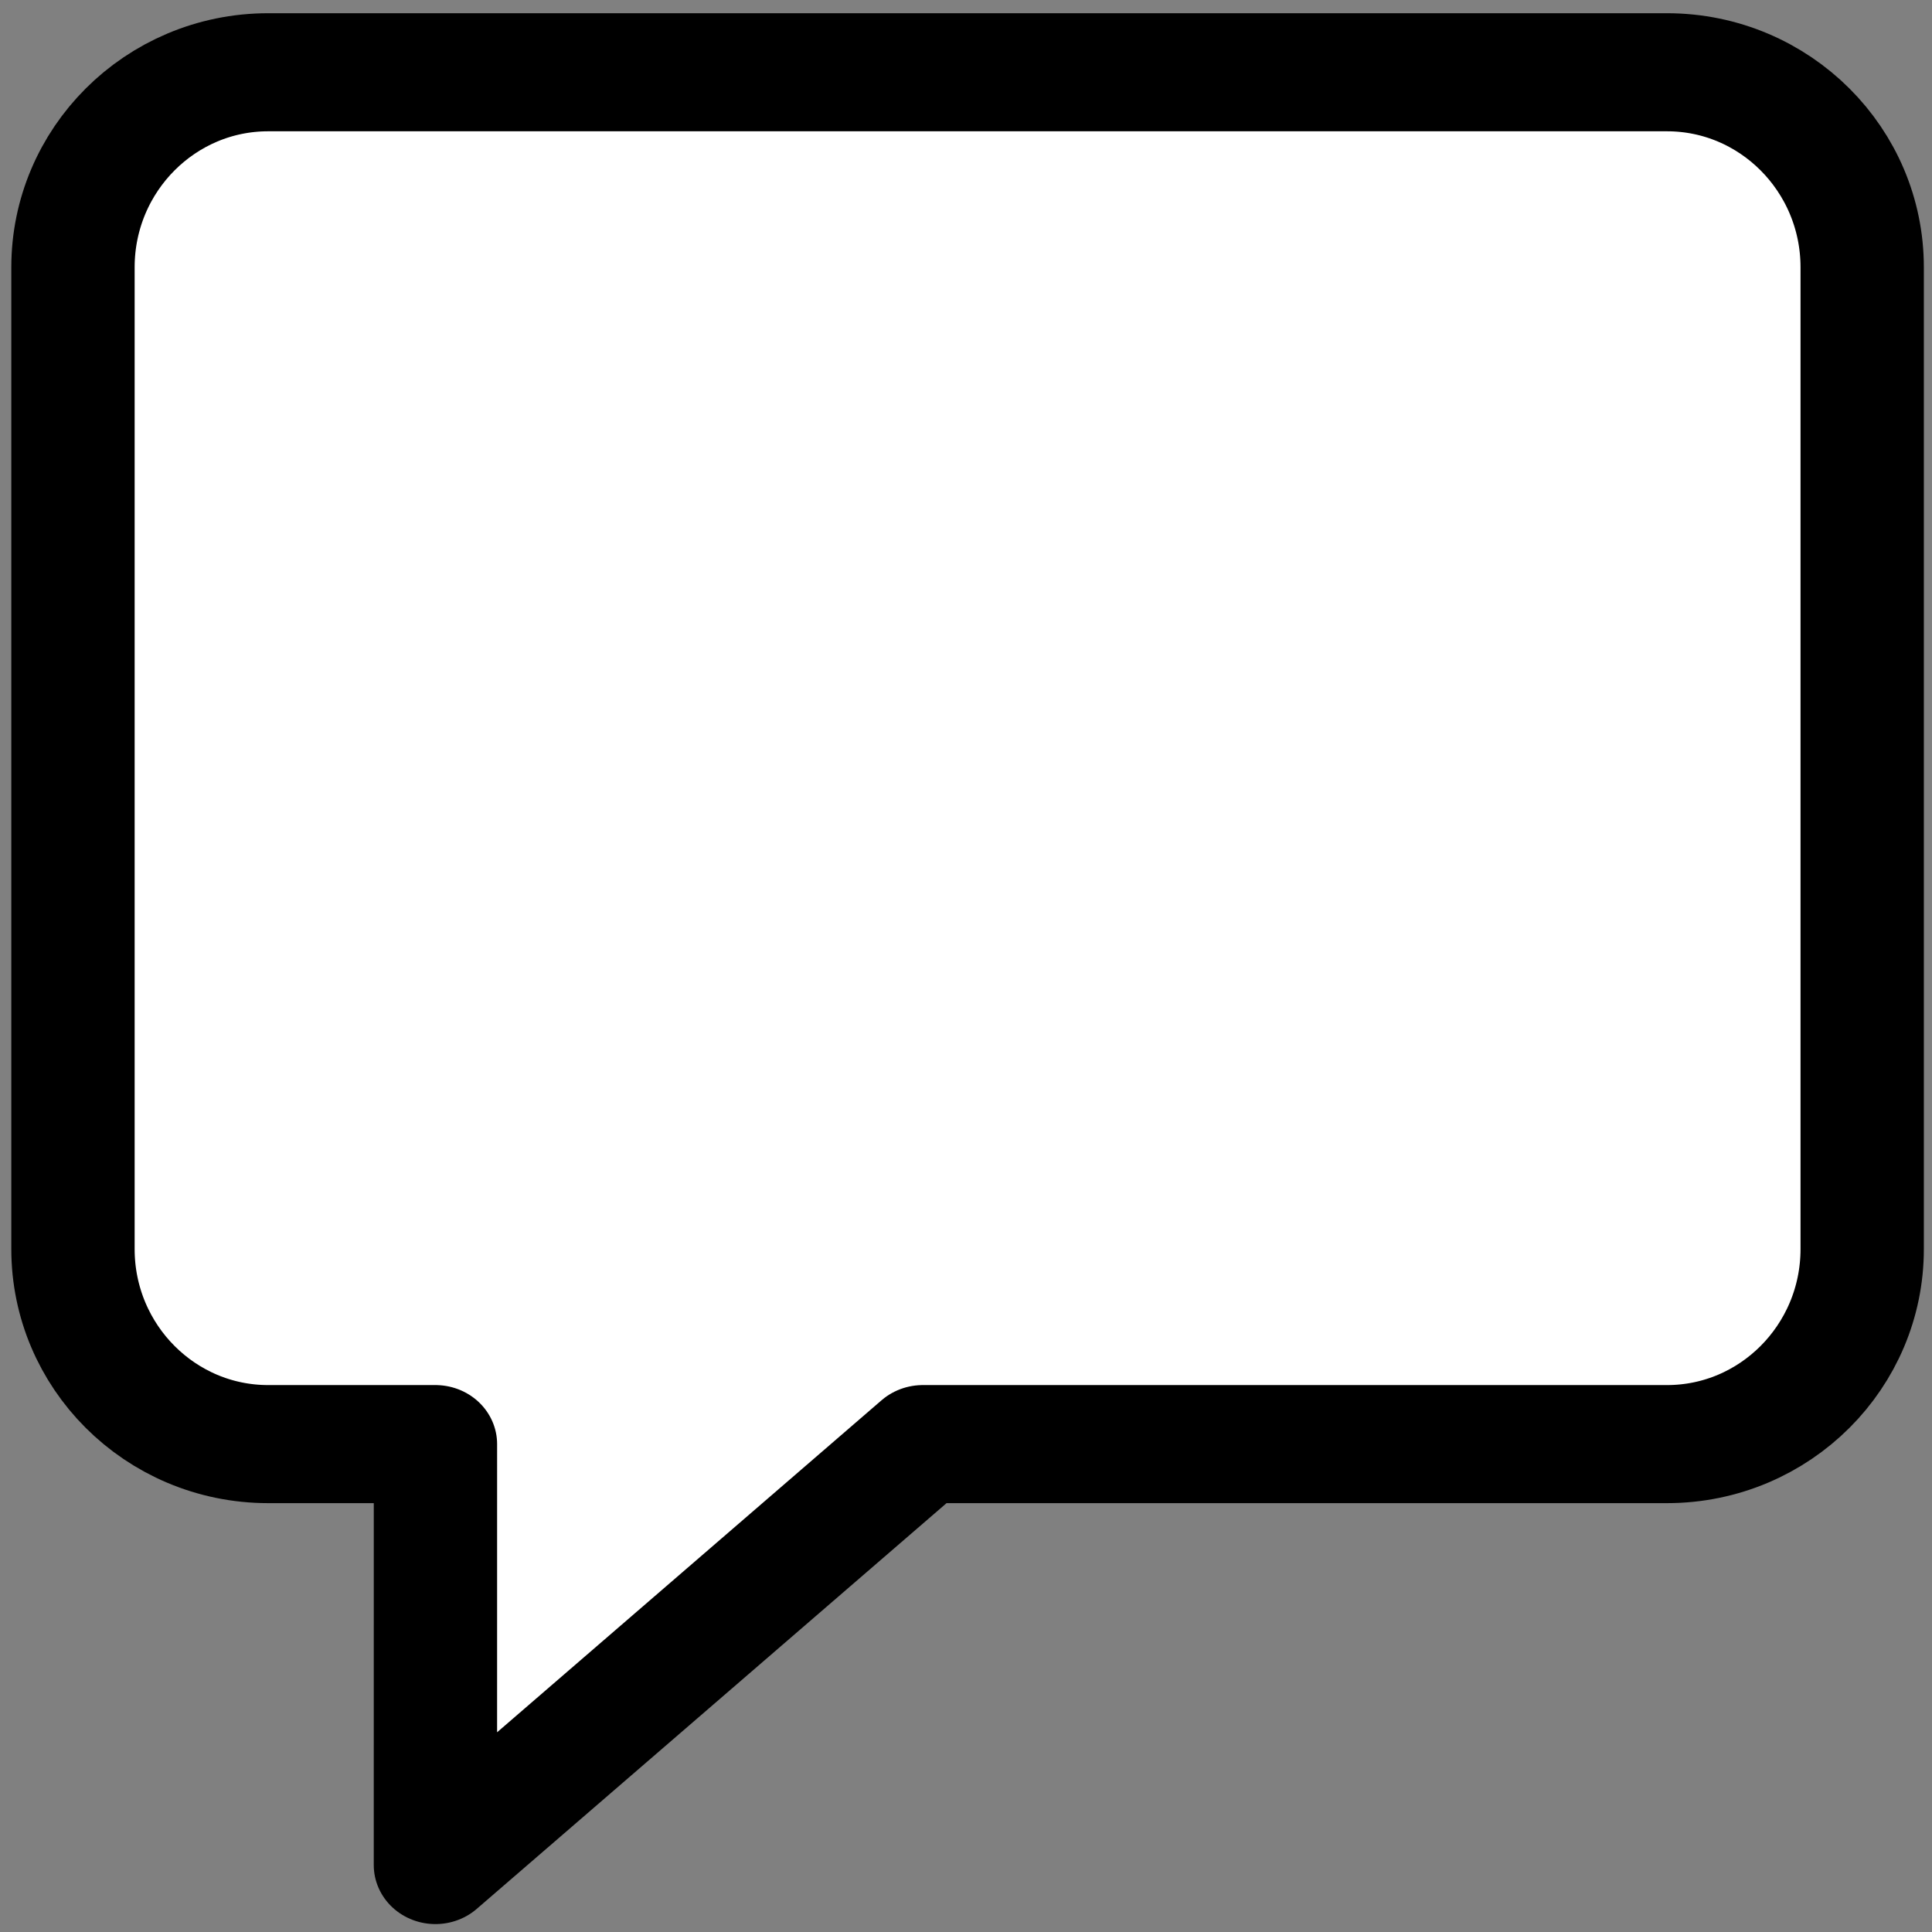 <?xml version="1.0" encoding="UTF-8" standalone="no"?>
<!DOCTYPE svg PUBLIC "-//W3C//DTD SVG 1.1//EN" "http://www.w3.org/Graphics/SVG/1.1/DTD/svg11.dtd">
<svg width="100%" height="100%" viewBox="0 0 300 300" version="1.1" xmlns="http://www.w3.org/2000/svg" xmlns:xlink="http://www.w3.org/1999/xlink" xml:space="preserve" xmlns:serif="http://www.serif.com/" style="fill-rule:evenodd;clip-rule:evenodd;stroke-linecap:round;stroke-linejoin:round;stroke-miterlimit:1.5;">
    <rect x="0" y="0" width="300" height="300" fill="#808080" stroke="none"/>
    <g transform="matrix(1.083,0,0,1.032,-7.513,-3.626)">
        <path d="M276.152,40.569C276.152,24.002 263.342,10.552 247.563,10.552L41.146,10.552C25.368,10.552 12.558,24.002 12.558,40.569L12.558,191.655C12.558,208.222 25.368,221.672 41.146,221.672L65.025,221.672L65.277,286.453L138.274,221.672L247.563,221.672C263.342,221.672 276.152,208.222 276.152,191.655L276.152,40.569Z" style="fill:white;"/>
    </g>
    <g transform="matrix(1.054,0,0,1.009,-1.905,0.573)">
        <path d="M276.152,40.569C276.152,24.002 263.267,10.552 247.395,10.552L41.315,10.552C25.443,10.552 12.558,24.002 12.558,40.569L12.558,191.655C12.558,208.222 25.443,221.672 41.315,221.672L65.959,221.672L65.956,286.453L137.765,221.672L247.395,221.672C263.267,221.672 276.152,208.222 276.152,191.655L276.152,40.569Z" style="fill:none;stroke:black;stroke-width:18.17px;"/>
    </g>
</svg>
